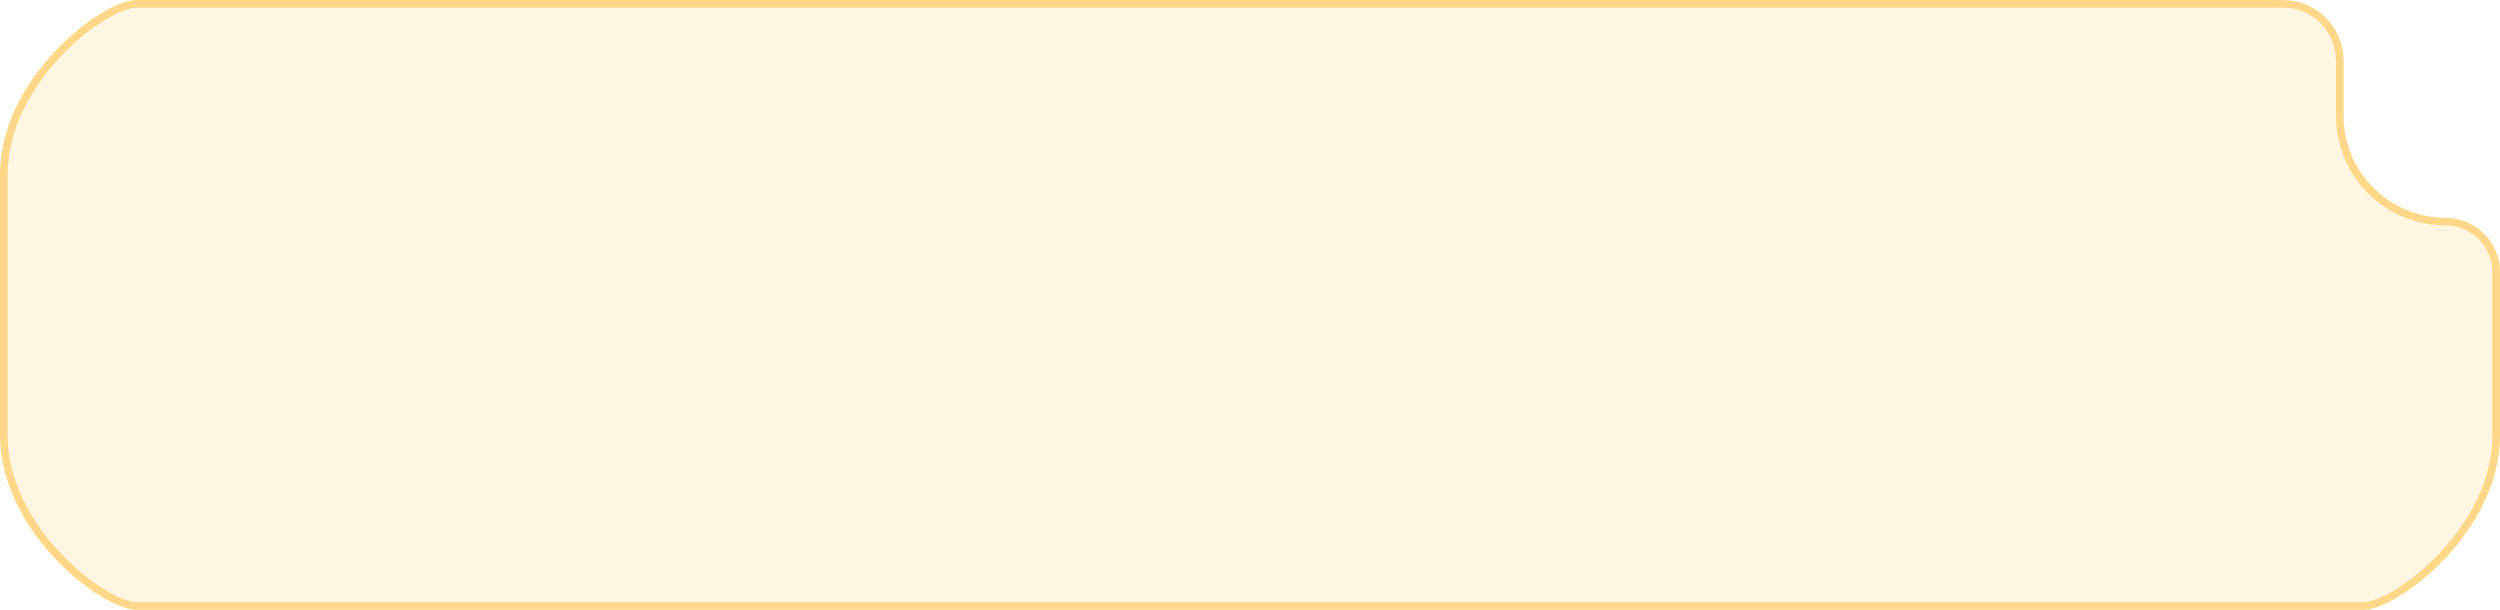 <svg width="328" height="80" viewBox="0 0 328 80" fill="none" xmlns="http://www.w3.org/2000/svg">
<path d="M310.112 79.5C311.096 79.5 312.678 78.925 314.55 77.781C316.398 76.65 318.459 75.008 320.385 72.973C324.244 68.894 327.5 63.302 327.5 57.165V35.708C327.5 32.042 324.529 29.071 320.864 29.071C313.198 29.071 306.984 22.857 306.984 15.191V7.974C306.984 3.878 303.696 0.538 299.606 0.511C297.827 0.5 296.725 0.5 296.455 0.5H17.888C16.905 0.5 15.322 1.076 13.451 2.223C11.602 3.355 9.541 5 7.616 7.038C3.756 11.123 0.5 16.72 0.5 22.857V57.143C0.5 63.28 3.756 68.877 7.616 72.962C9.541 75 11.602 76.645 13.451 77.777C15.322 78.924 16.905 79.5 17.888 79.5H310.112Z" fill="#FFE19C" fill-opacity="0.3" stroke="#FFD788"/>
</svg>

